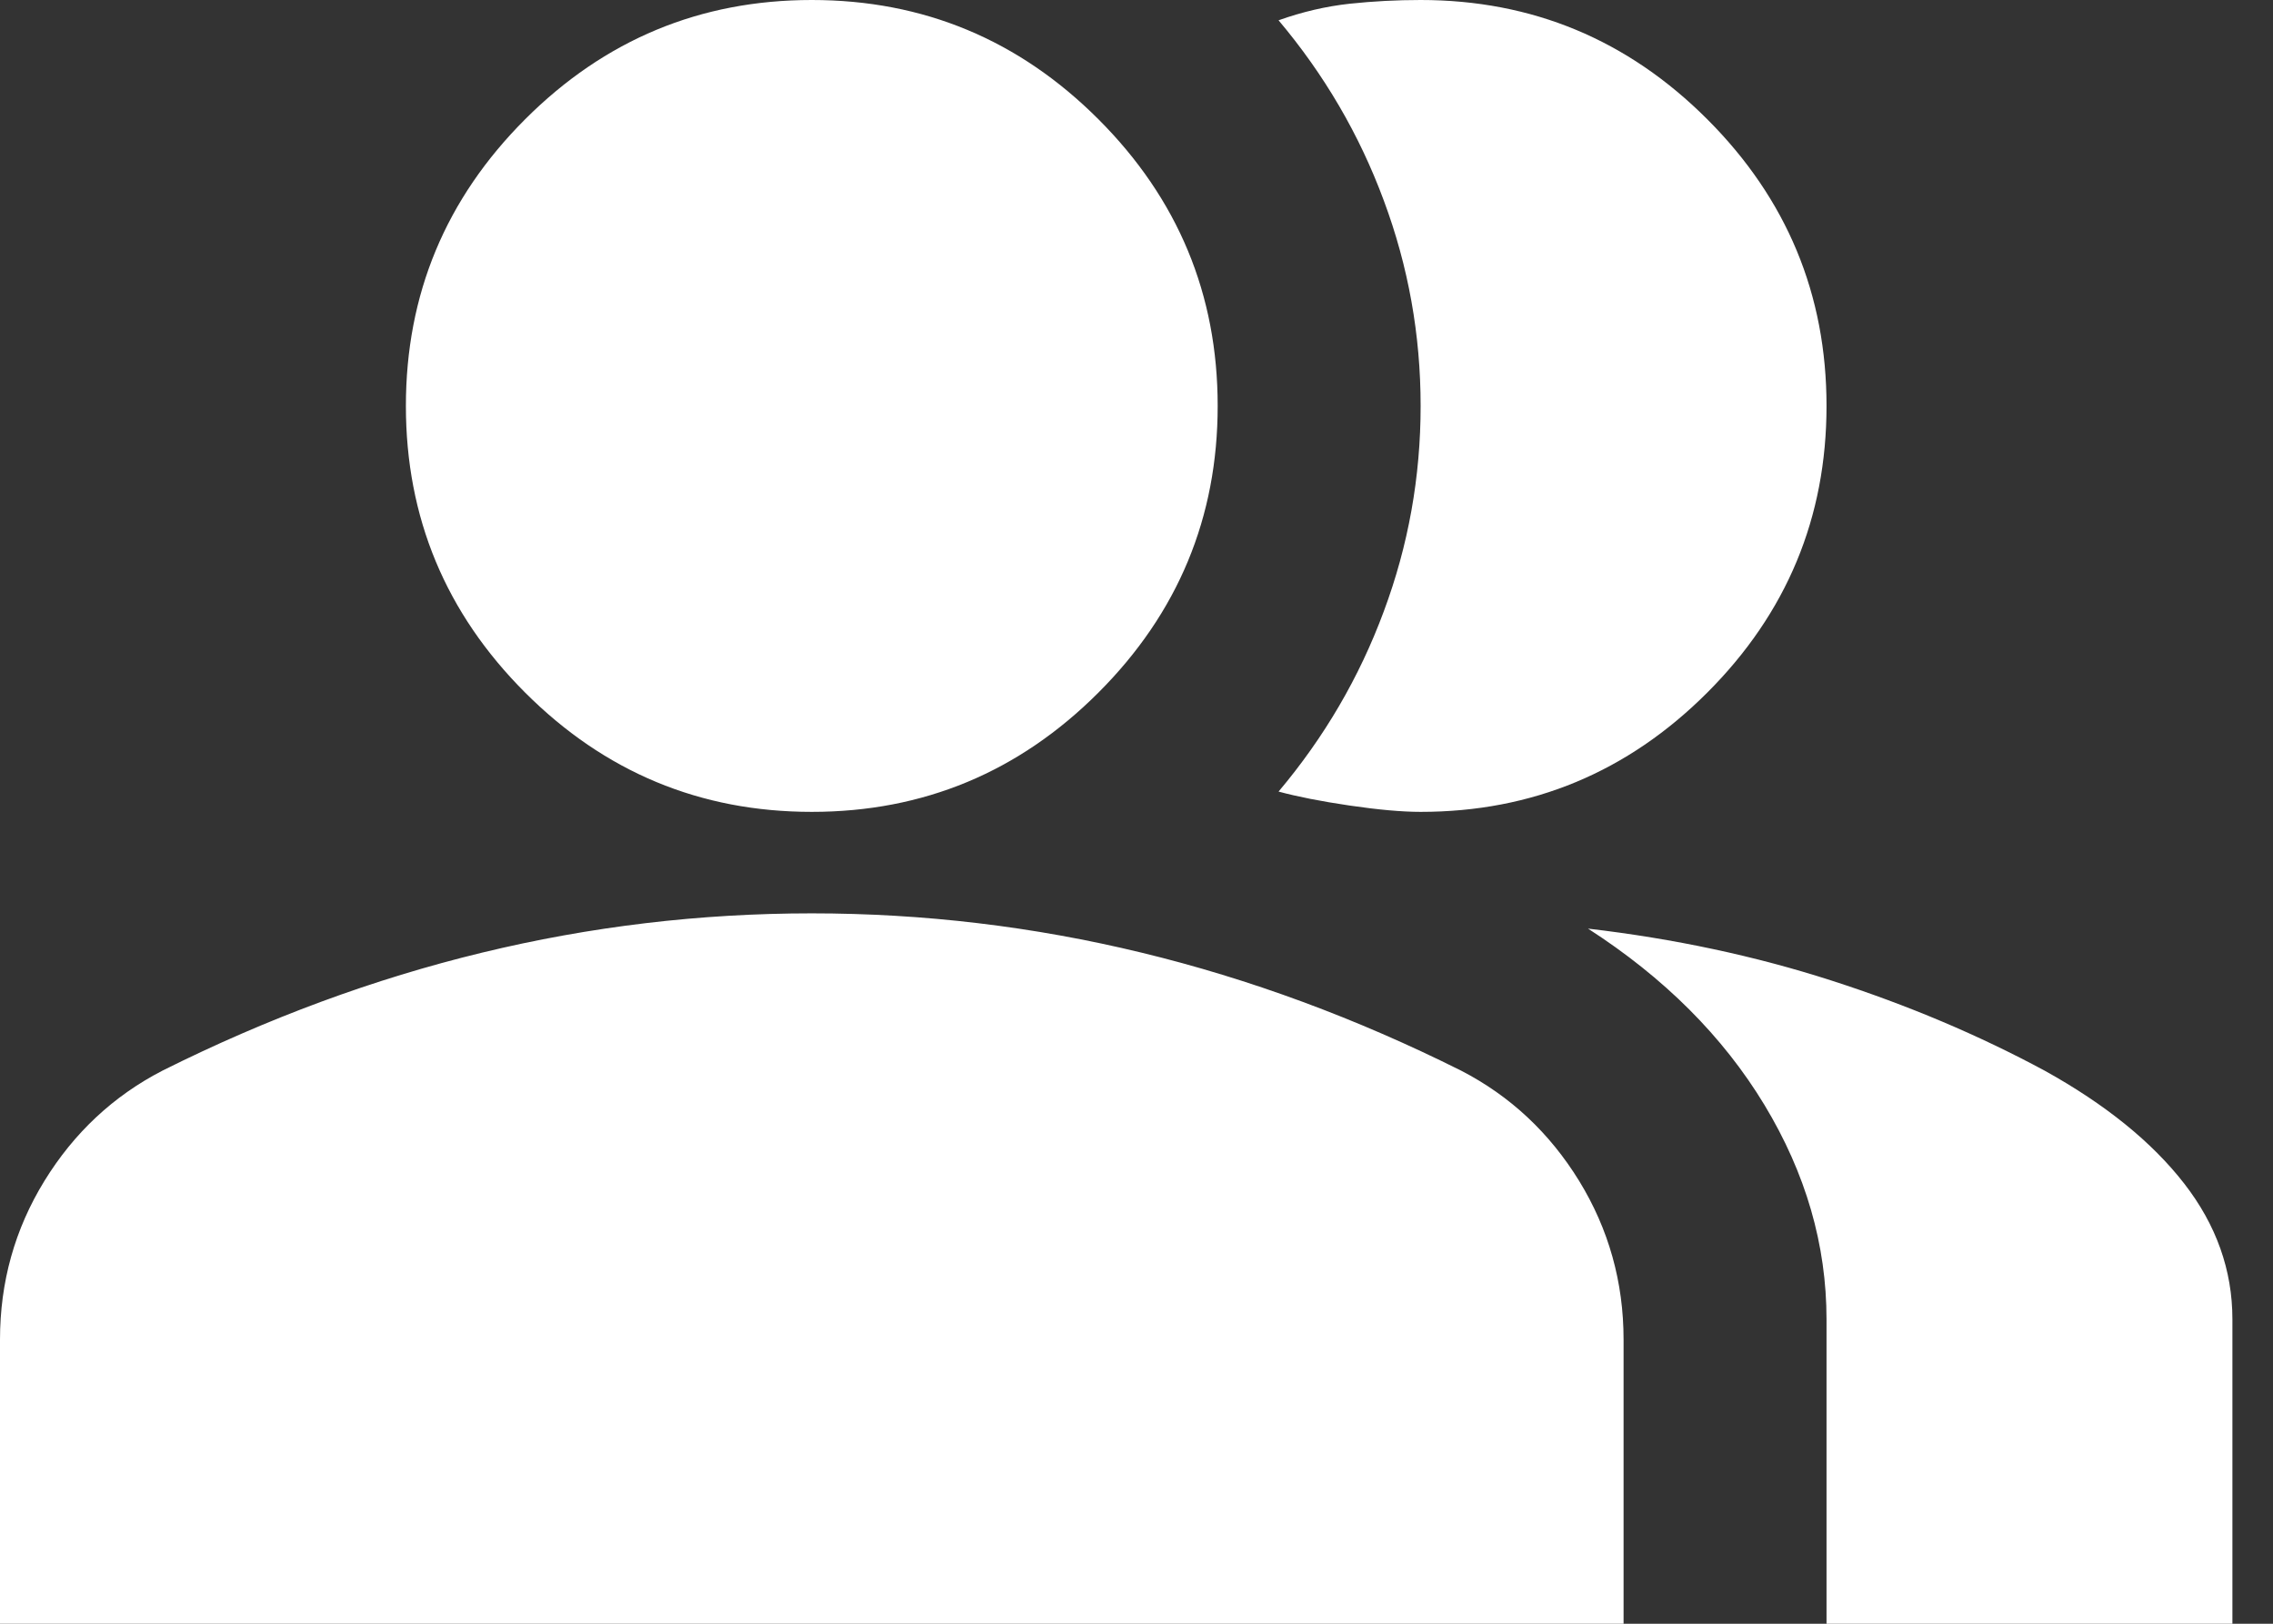 <svg width="28" height="20" viewBox="0 0 28 20" fill="none" xmlns="http://www.w3.org/2000/svg">
<rect x="0" y="0" width="28" height="20" fill="#333333" stroke="none"/>
<path d="M0 20V16.5C0 15.792 0.182 15.14 0.547 14.546C0.912 13.953 1.396 13.5 2 13.188C3.292 12.542 4.604 12.057 5.938 11.734C7.271 11.411 8.625 11.25 10 11.25C11.375 11.25 12.729 11.411 14.062 11.734C15.396 12.057 16.708 12.542 18 13.188C18.604 13.5 19.088 13.953 19.453 14.546C19.817 15.14 20 15.792 20 16.5V20H0ZM22.5 20V16.25C22.5 15.333 22.245 14.453 21.735 13.609C21.224 12.765 20.5 12.042 19.562 11.438C20.625 11.562 21.625 11.776 22.562 12.078C23.5 12.38 24.375 12.75 25.188 13.188C25.938 13.604 26.51 14.068 26.906 14.578C27.302 15.088 27.5 15.646 27.5 16.25V20H22.5ZM10 10C8.625 10 7.448 9.51 6.469 8.531C5.49 7.552 5 6.375 5 5C5 3.625 5.49 2.448 6.469 1.469C7.448 0.49 8.625 0 10 0C11.375 0 12.552 0.49 13.531 1.469C14.51 2.448 15 3.625 15 5C15 6.375 14.51 7.552 13.531 8.531C12.552 9.51 11.375 10 10 10ZM22.5 5C22.5 6.375 22.01 7.552 21.031 8.531C20.052 9.51 18.875 10 17.5 10C17.271 10 16.979 9.974 16.625 9.922C16.271 9.87 15.979 9.812 15.75 9.75C16.312 9.083 16.745 8.344 17.046 7.531C17.349 6.719 17.5 5.875 17.5 5C17.5 4.125 17.349 3.281 17.046 2.469C16.745 1.656 16.312 0.917 15.75 0.25C16.042 0.146 16.333 0.078 16.625 0.046C16.917 0.015 17.208 0 17.5 0C18.875 0 20.052 0.49 21.031 1.469C22.01 2.448 22.5 3.625 22.5 5Z" fill="white"/>
</svg>
